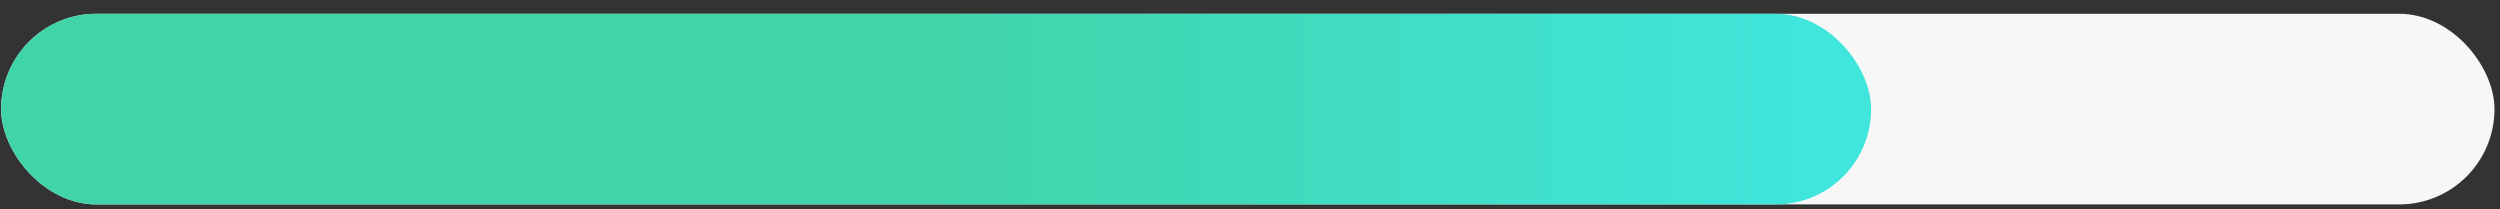 <svg width="179" height="15" viewBox="0 0 179 15" fill="none" xmlns="http://www.w3.org/2000/svg">
<rect x="0" y="0" width="179" height="15" fill="#333333" stroke="none"/>
<rect x="0.078" y="0.986" width="178.527" height="13.651" rx="6.825" fill="#F7F7F7"/>
<rect x="0.078" y="0.986" width="133.895" height="13.651" rx="6.825" fill="url(#paint0_linear_1441_5)"/>
<defs>
<linearGradient id="paint0_linear_1441_5" x1="67.025" y1="0.986" x2="129.829" y2="0.986" gradientUnits="userSpaceOnUse">
<stop stop-color="#40D4A8"/>
<stop offset="1" stop-color="#40E6DC"/>
</linearGradient>
</defs>
</svg>
